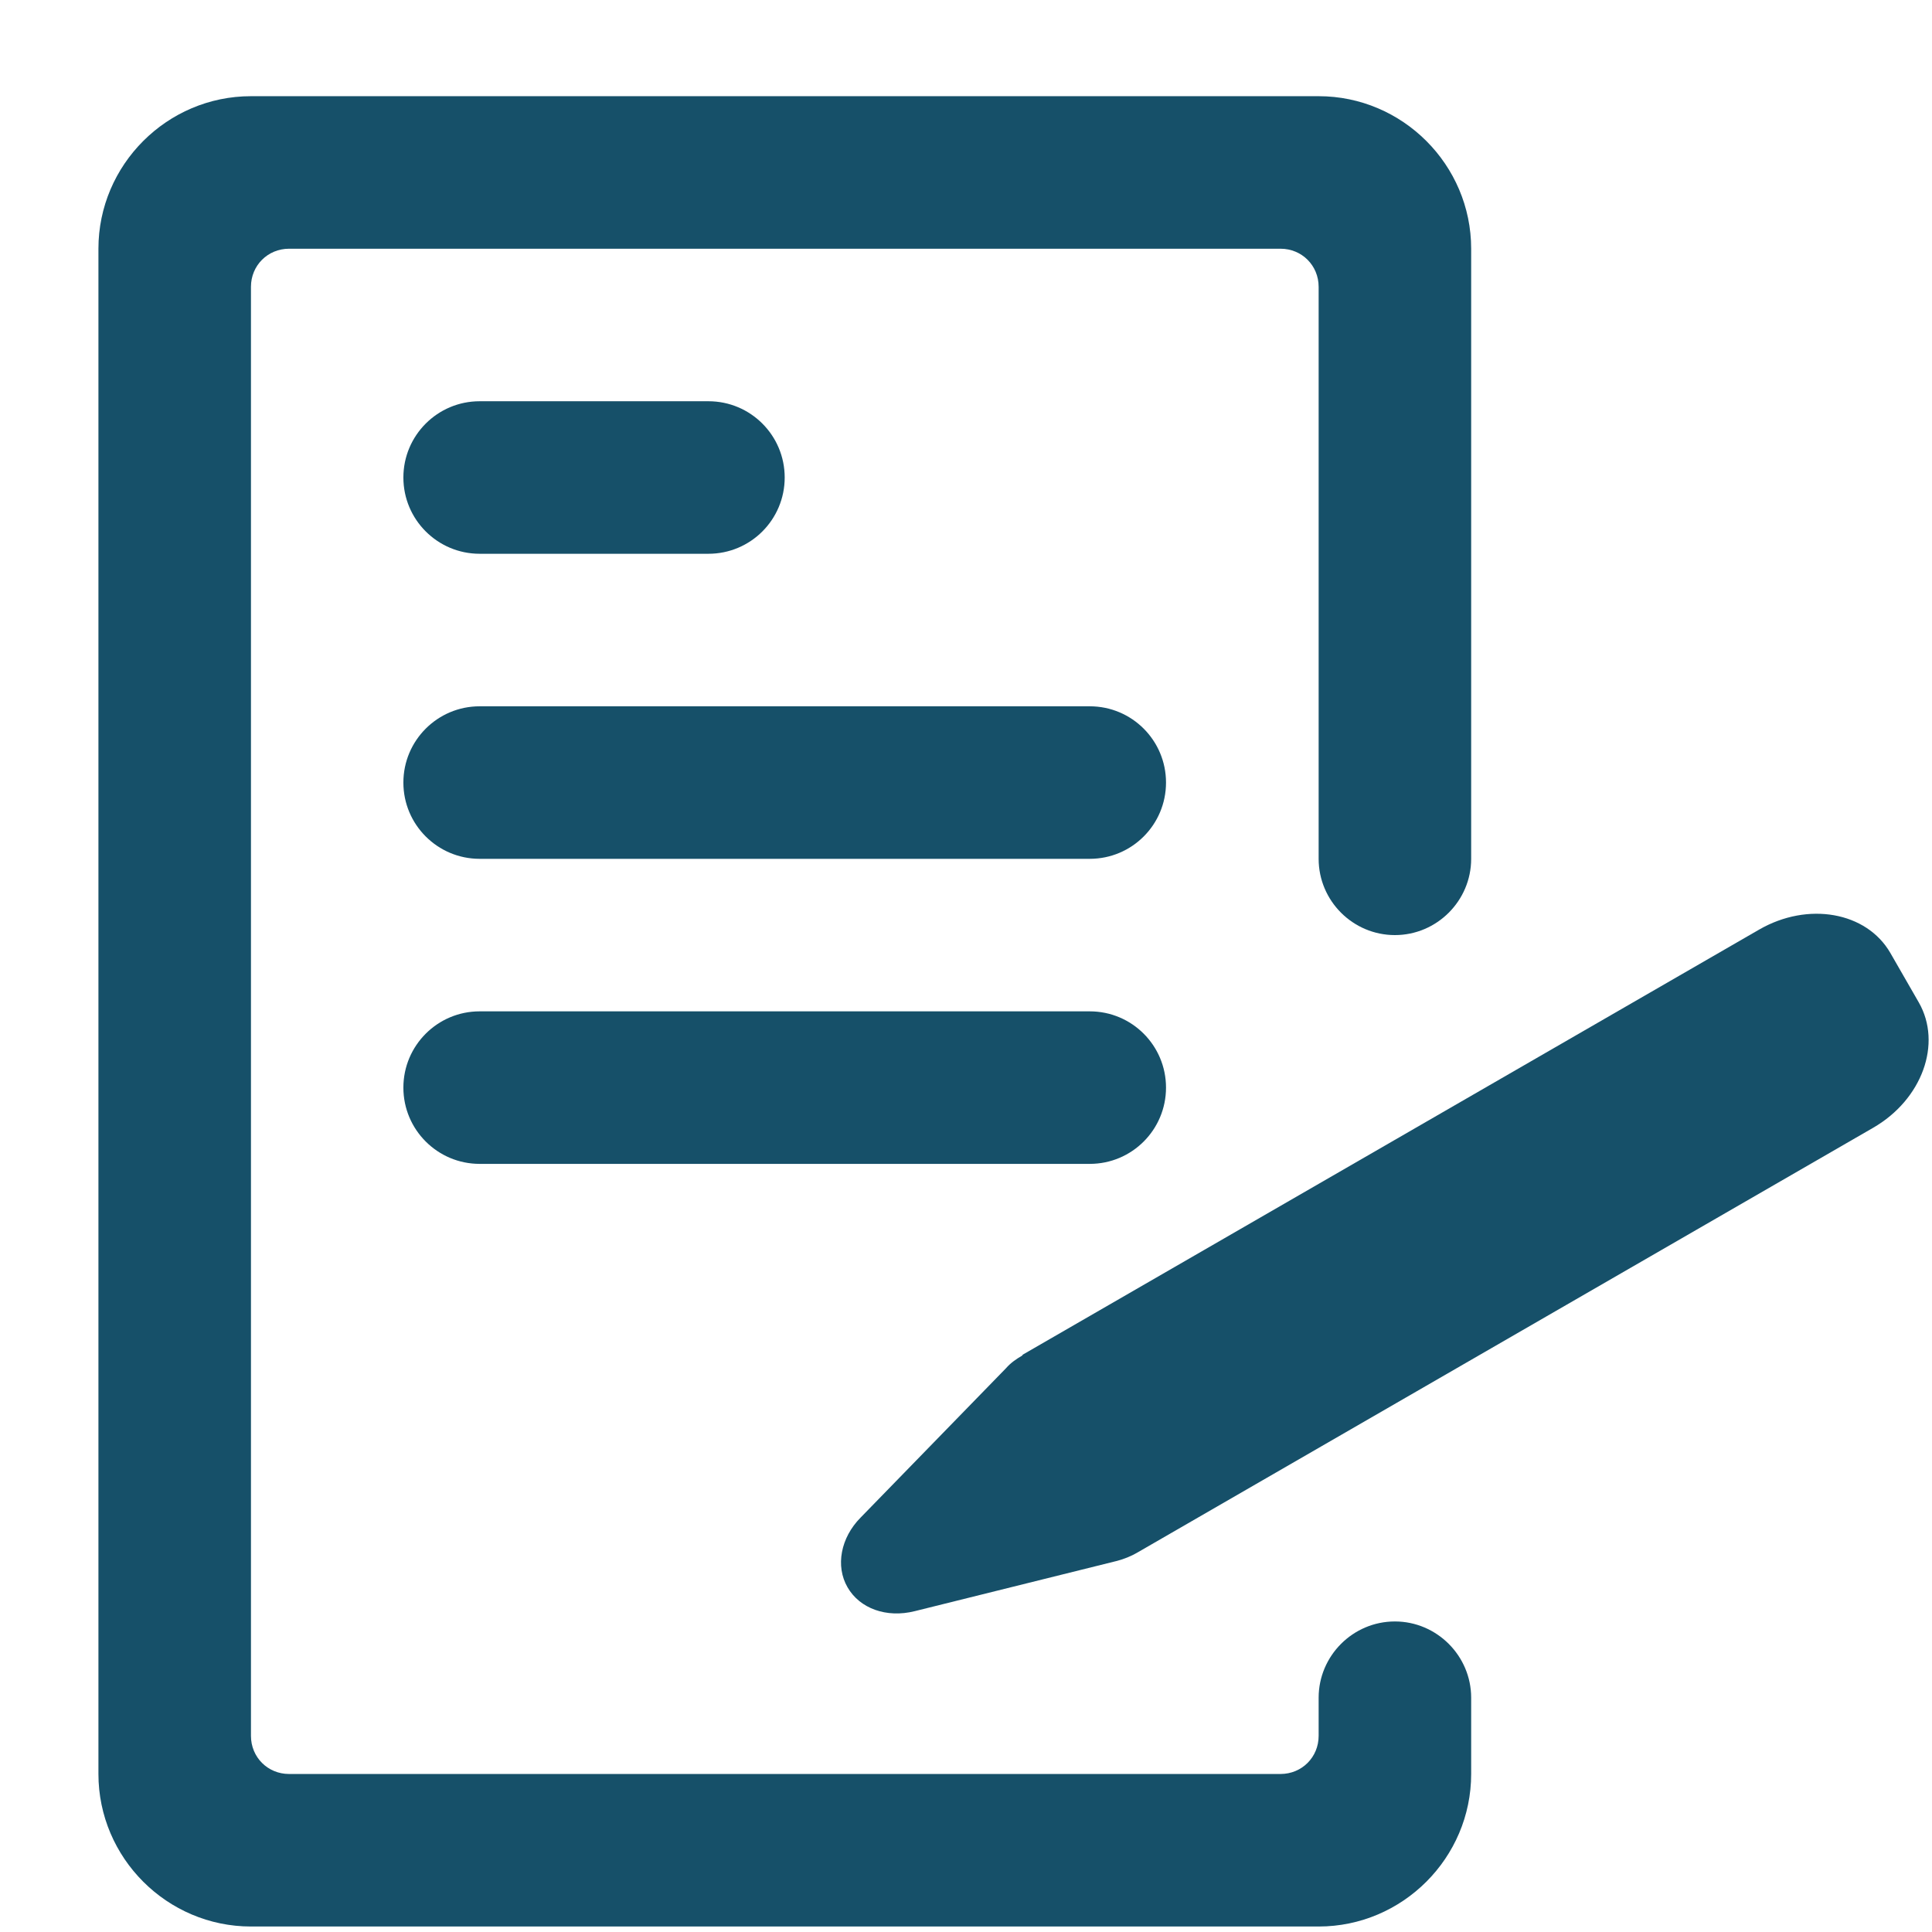 <svg width="19" height="19" viewBox="0 0 19 19" fill="none" xmlns="http://www.w3.org/2000/svg">
<g clip-path="url(#clip0_8_107)">
<path d="M6.967 5.446H4.717C4.303 5.446 3.967 5.11 3.967 4.696C3.967 4.282 4.303 3.946 4.717 3.946H6.967C7.382 3.946 7.717 4.282 7.717 4.696C7.717 5.11 7.382 5.446 6.967 5.446ZM10.717 8.446H4.717C4.303 8.446 3.967 8.11 3.967 7.696C3.967 7.282 4.303 6.946 4.717 6.946H10.717C11.132 6.946 11.467 7.282 11.467 7.696C11.467 8.11 11.132 8.446 10.717 8.446ZM10.717 11.446H4.717C4.303 11.446 3.967 11.11 3.967 10.696C3.967 10.282 4.303 9.946 4.717 9.946H10.717C11.132 9.946 11.467 10.282 11.467 10.696C11.467 11.11 11.132 11.446 10.717 11.446Z" fill="#165069"/>
<path d="M14.468 2.446V8.446C14.468 8.859 14.13 9.196 13.718 9.196C13.305 9.196 12.968 8.859 12.968 8.446V2.821C12.968 2.611 12.803 2.446 12.593 2.446H2.843C2.633 2.446 2.468 2.611 2.468 2.821V17.071C2.468 17.281 2.633 17.446 2.843 17.446H12.593C12.803 17.446 12.968 17.281 12.968 17.071V16.696C12.968 16.284 13.305 15.946 13.718 15.946C14.13 15.946 14.468 16.284 14.468 16.696V17.446C14.468 18.271 13.793 18.946 12.968 18.946H2.468C1.643 18.946 0.968 18.271 0.968 17.446V2.446C0.968 1.621 1.643 0.946 2.468 0.946H12.968C13.793 0.946 14.468 1.621 14.468 2.446Z" fill="#165069"/>
<path d="M18.87 9.858C19.102 10.263 18.903 10.812 18.423 11.09L11.186 15.268C11.123 15.305 11.054 15.332 10.987 15.35L8.995 15.845C8.718 15.914 8.455 15.819 8.335 15.61C8.214 15.401 8.268 15.122 8.463 14.925L9.893 13.456C9.94 13.402 9.996 13.364 10.053 13.331C10.056 13.323 10.062 13.32 10.062 13.32L17.3 9.142C17.78 8.865 18.356 8.967 18.59 9.371L18.87 9.858L18.87 9.858Z" fill="#165069"/>
</g>
<defs>
<clipPath id="clip0_8_107">
<rect width="18" height="18" fill="white" transform="translate(0.968 0.946)"/>
</clipPath>
</defs>
</svg>

